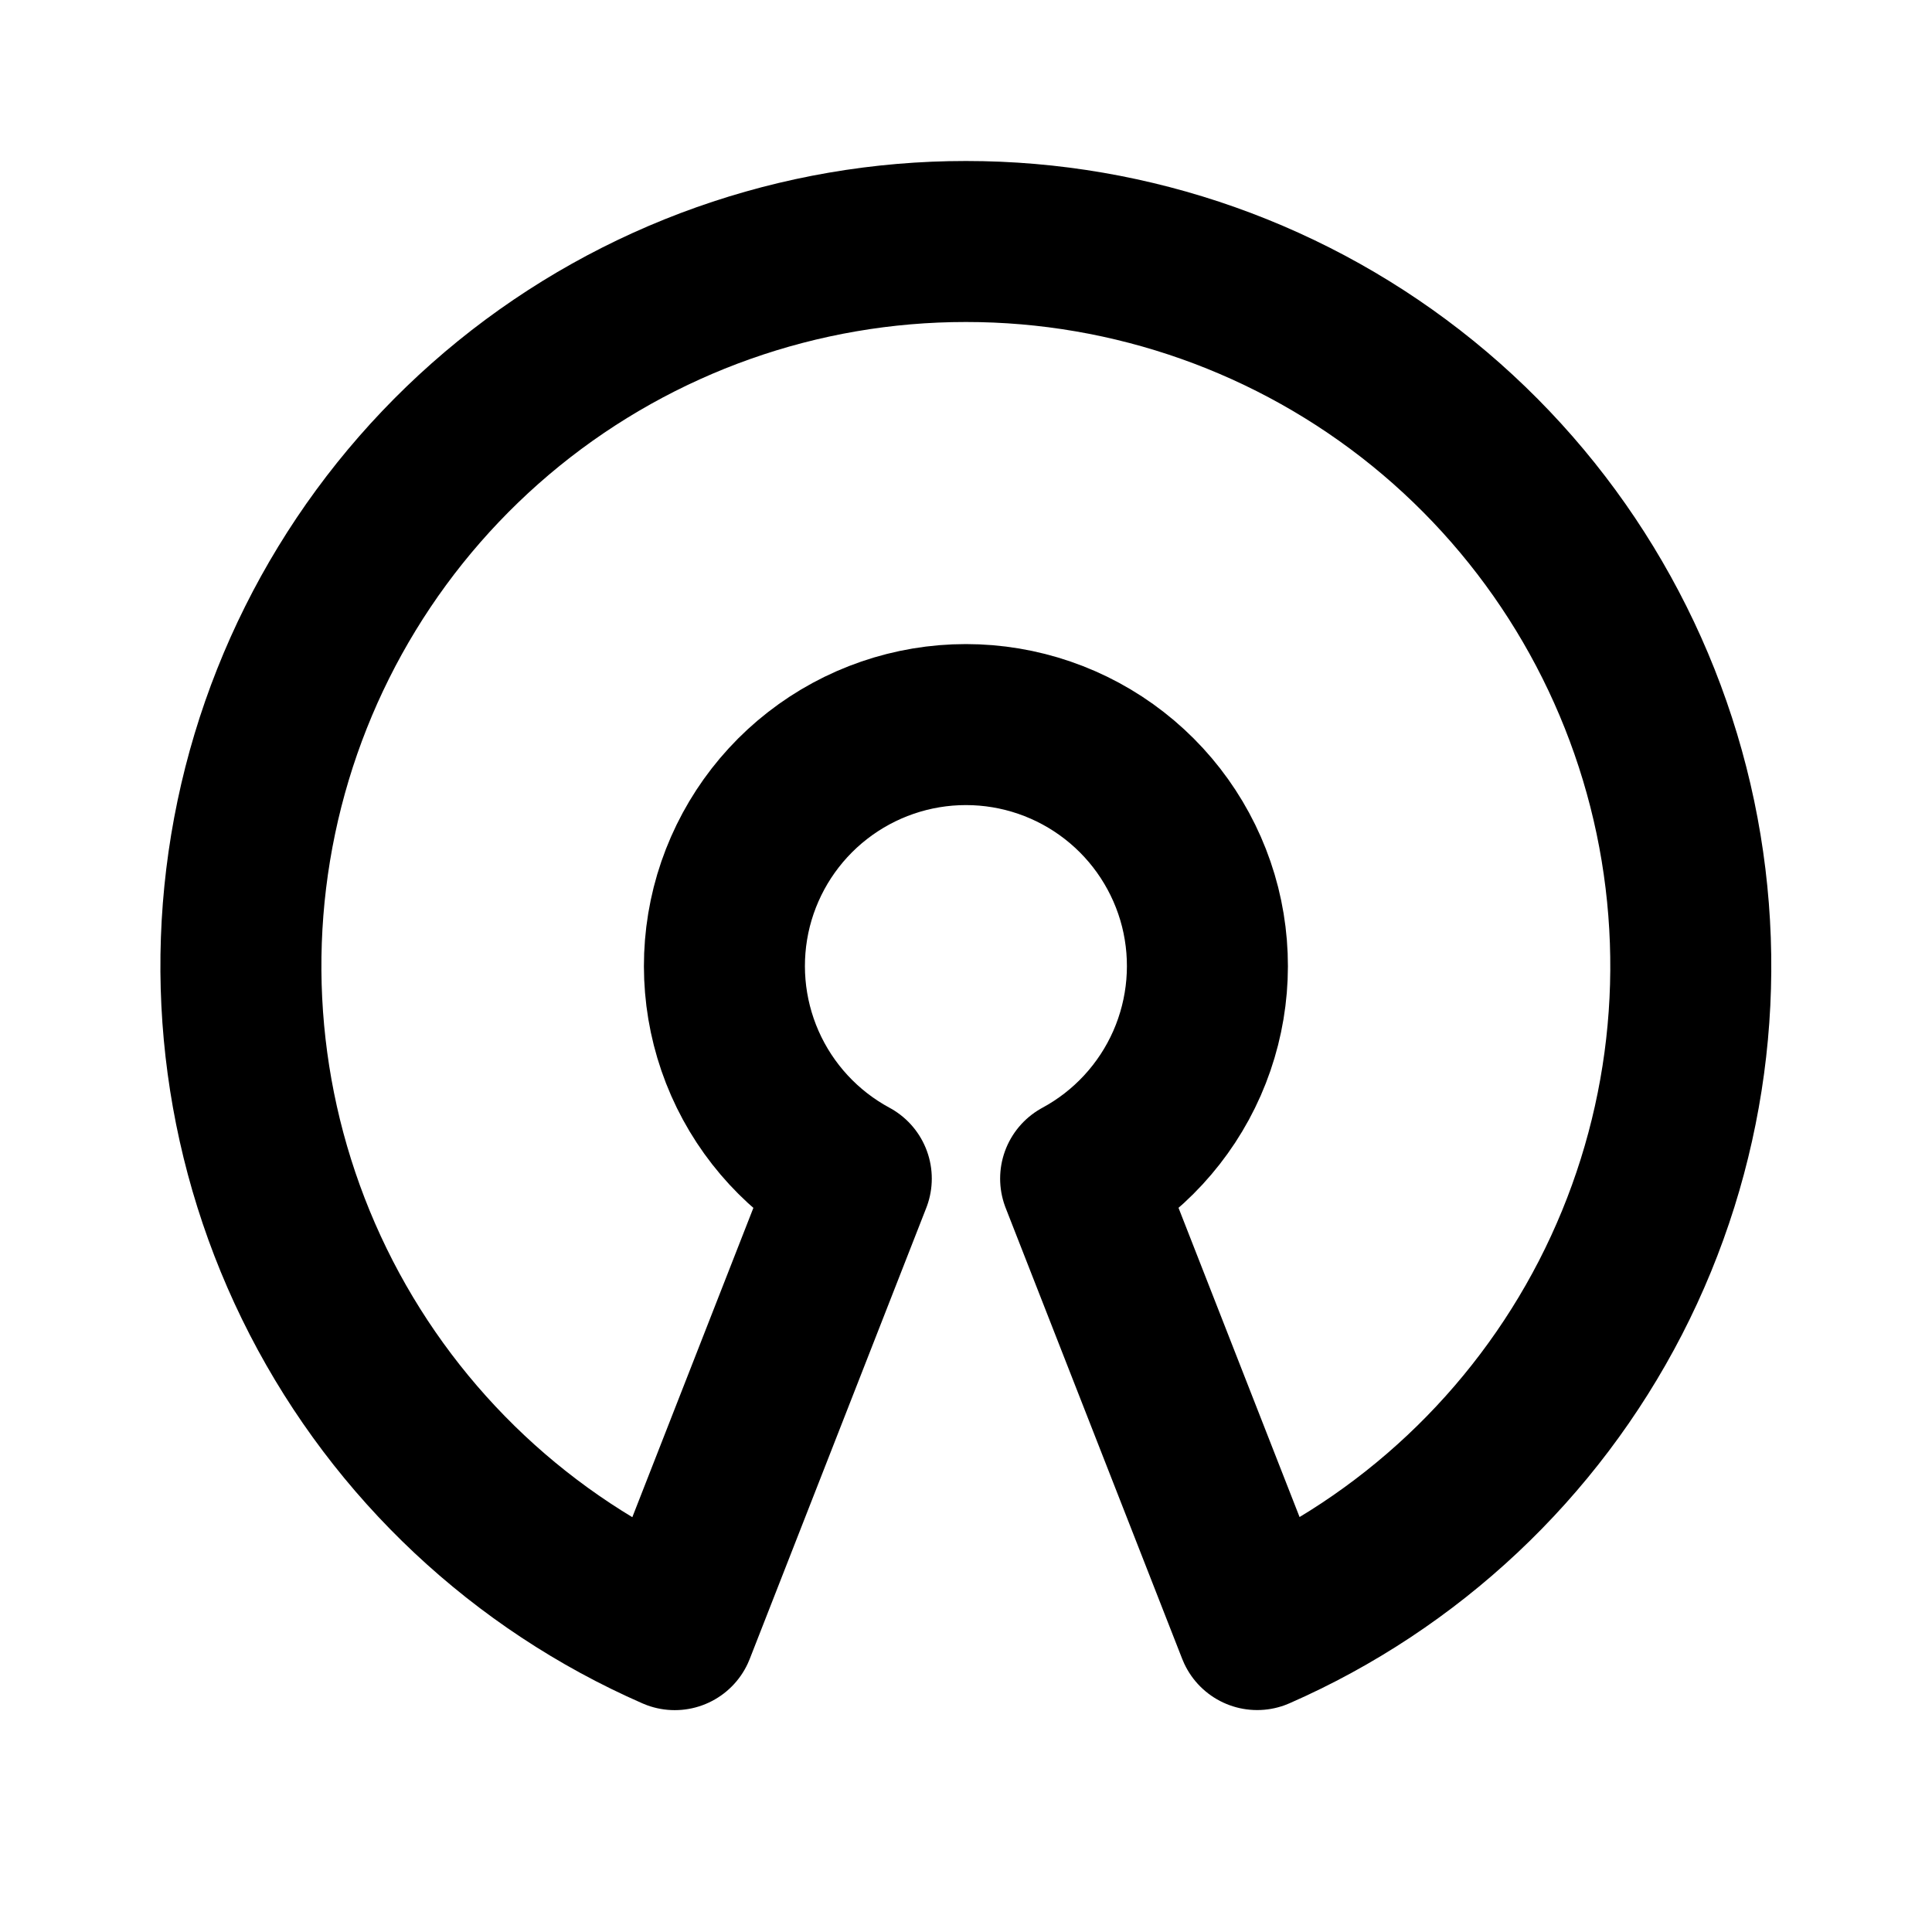 <svg width="24" height="24" viewBox="0 0 24 24" fill="none" xmlns="http://www.w3.org/2000/svg">
<g clip-path="url(#clip0_802_81799)">
<path d="M11.999 3C14.066 2.999 16.07 3.709 17.675 5.011C19.28 6.314 20.387 8.129 20.812 10.152C21.236 12.175 20.952 14.282 20.006 16.12C19.059 17.957 17.51 19.413 15.617 20.243L13.424 14.641C14.011 14.324 14.476 13.82 14.745 13.209C15.014 12.597 15.071 11.914 14.908 11.266C14.744 10.619 14.369 10.044 13.842 9.634C13.316 9.224 12.667 9.001 11.999 9.001C11.331 9.001 10.683 9.224 10.156 9.634C9.629 10.044 9.254 10.619 9.09 11.266C8.927 11.914 8.984 12.597 9.253 13.209C9.522 13.82 9.987 14.324 10.575 14.641L8.382 20.244C6.488 19.415 4.938 17.959 3.991 16.121C3.045 14.283 2.76 12.176 3.184 10.152C3.608 8.129 4.716 6.314 6.321 5.011C7.927 3.709 9.931 2.999 11.999 3Z" stroke="black" stroke-width="2" stroke-linecap="round" stroke-linejoin="round"/>
</g>
<defs>
<clipPath id="clip0_802_81799">
<rect width="24" height="24" fill="white"/>
</clipPath>
</defs>
</svg>
